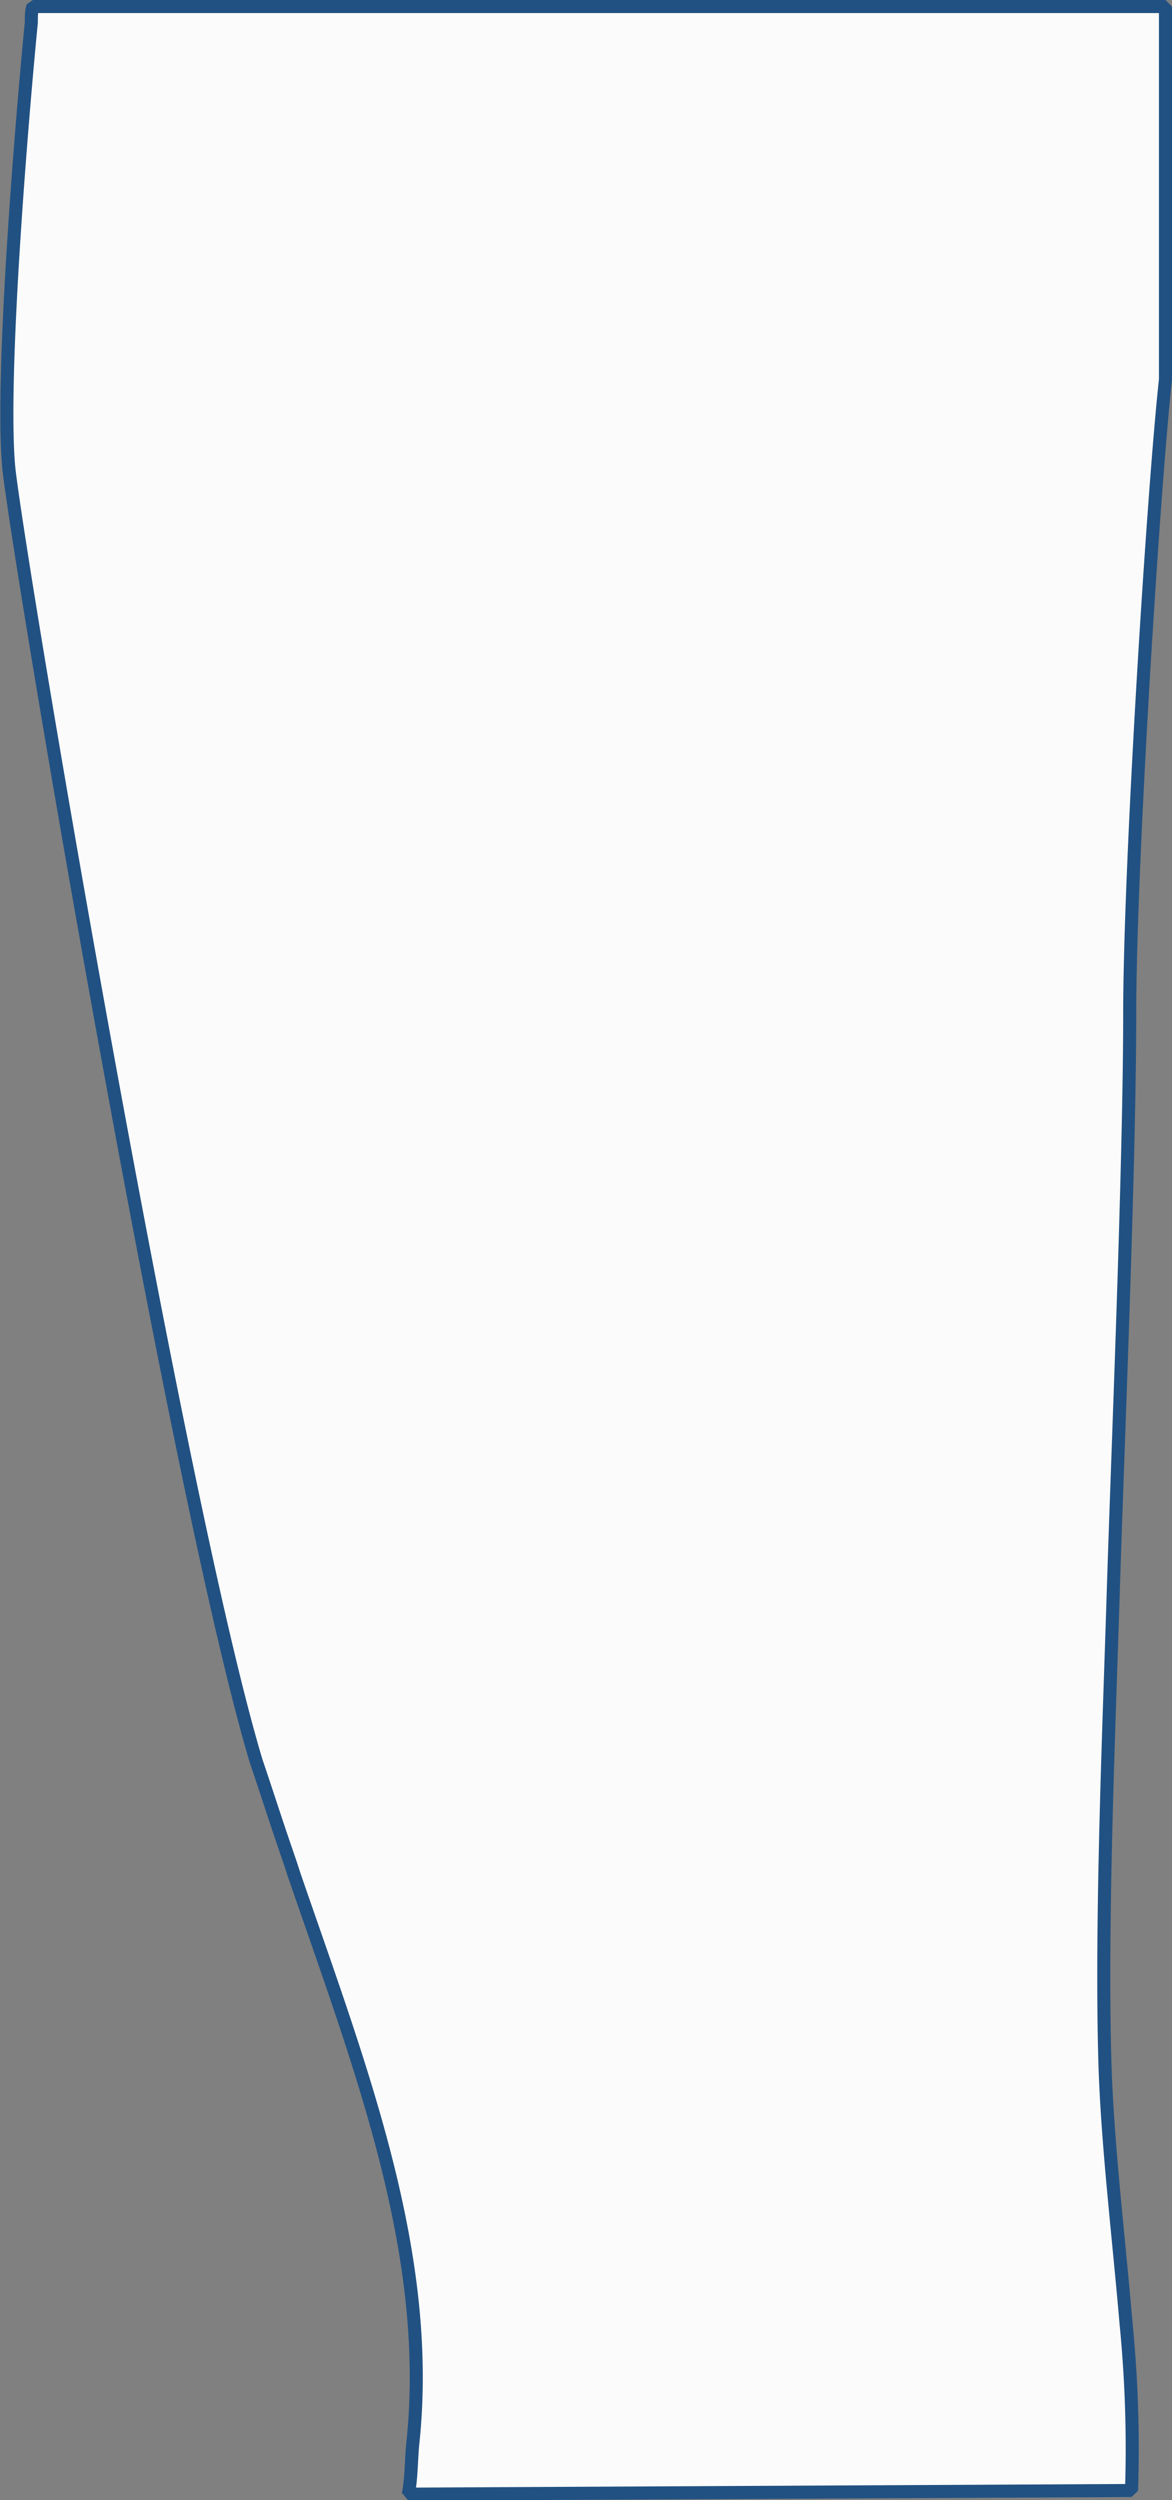 <svg xmlns="http://www.w3.org/2000/svg" viewBox="0 0 44.89 95.73"><rect x="0" y="0" width="44.89" height="95.73" fill="#808080" stroke="none"/><g data-name="Layer 2"><path d="M44.64.25V14.6v-.07c-.46 4.21-1.37 18.61-1.37 24.3 0 5.86-.48 17.24-.63 22.13s-.48 12.5-.32 18c.09 3.09.52 6.61.81 10a48.91 48.91 0 01.21 6.4l-27.7.14c.12-.61.11-1.33.17-1.93.78-7.3-2-14.39-4.55-21.8-.14-.45-.3-.89-.45-1.34-.34-1-.66-2-1-3-3-10-9-45.36-9.47-49.48C0 14.44.88 4.1 1.2.86c0-.25 0-.45.06-.61z" fill="#fbfbfb" stroke="#215182" stroke-linecap="round" stroke-linejoin="bevel" stroke-width=".5" data-name="Layer 1"/></g></svg>